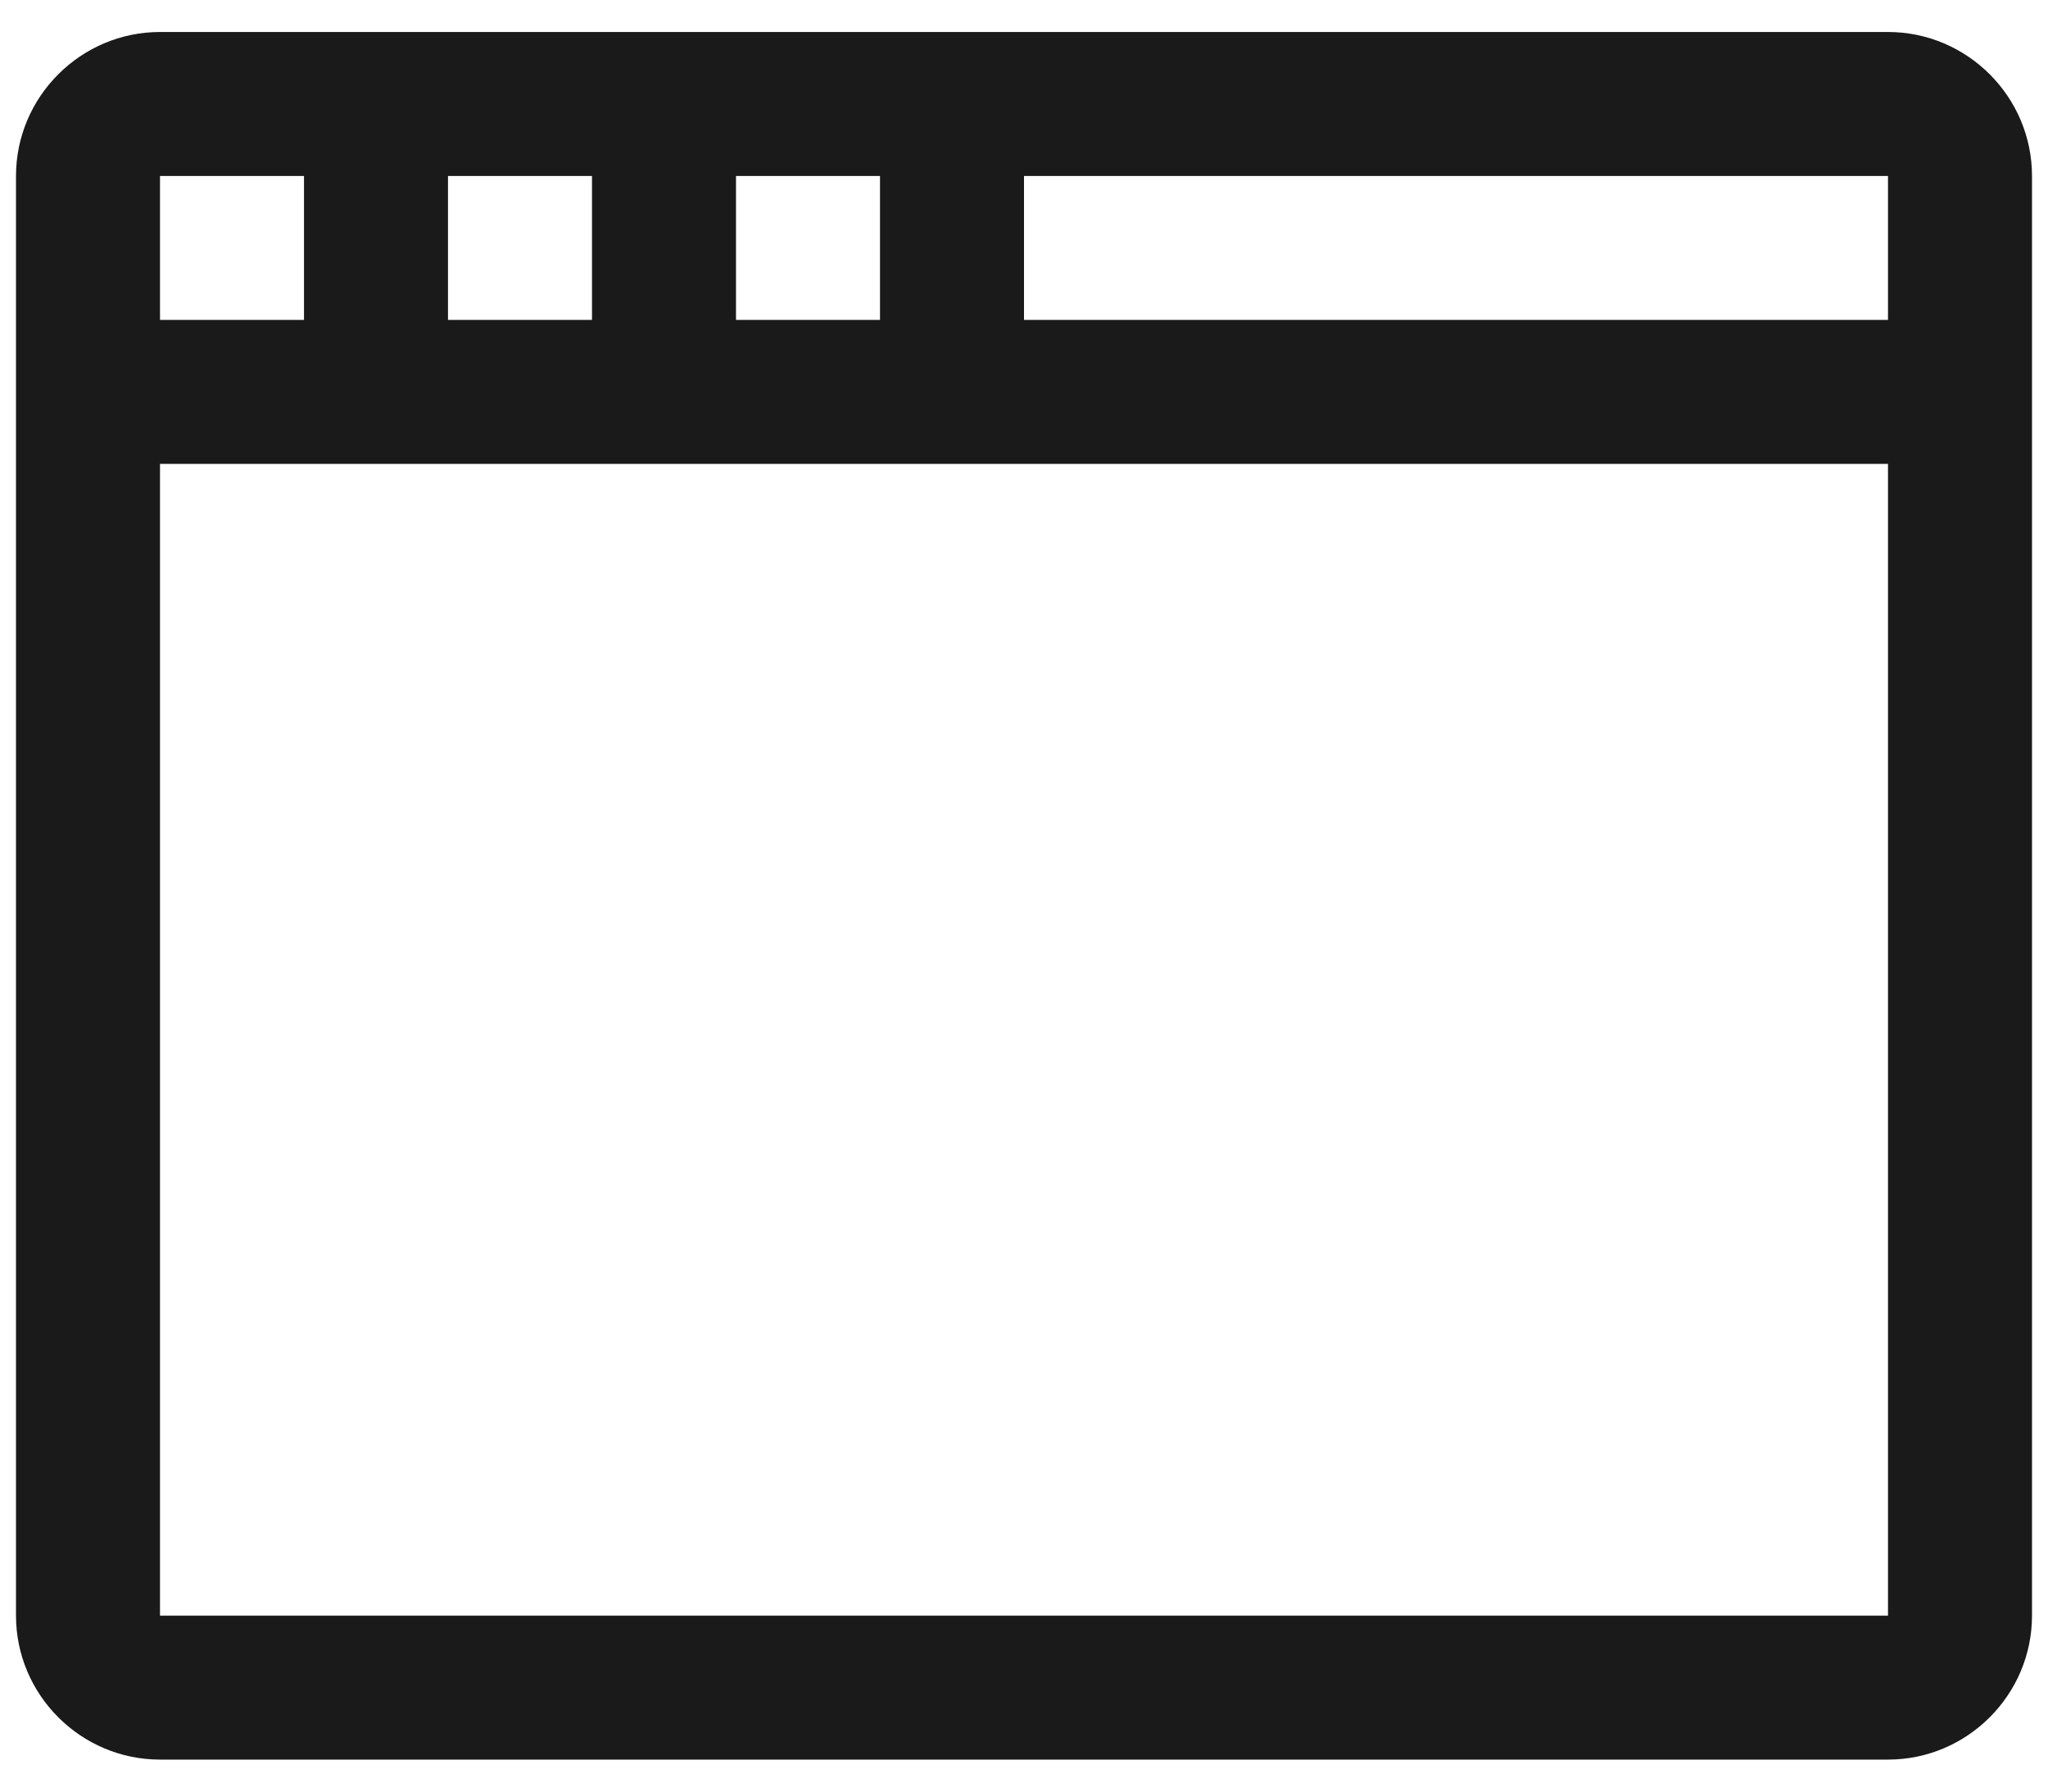 <svg width="16" height="14" viewBox="0 0 16 14" fill="none" xmlns="http://www.w3.org/2000/svg">
<path fill-rule="evenodd" clip-rule="evenodd" d="M5.75 1.375H6.875V2.5H5.75V1.375ZM3.5 1.375H4.625V2.5H3.5V1.375ZM1.25 1.375H2.375V2.5H1.25V1.375ZM14.75 12.625H1.25V3.625H14.75V12.625ZM14.75 2.5H8V1.375H14.75V2.5ZM15.875 1.375C15.875 0.756 15.369 0.25 14.75 0.25H1.25C0.631 0.25 0.125 0.756 0.125 1.375V12.625C0.125 13.244 0.631 13.75 1.25 13.75H14.75C15.369 13.75 15.875 13.244 15.875 12.625V1.375Z" fill="#1a1a1a"/>
</svg>
